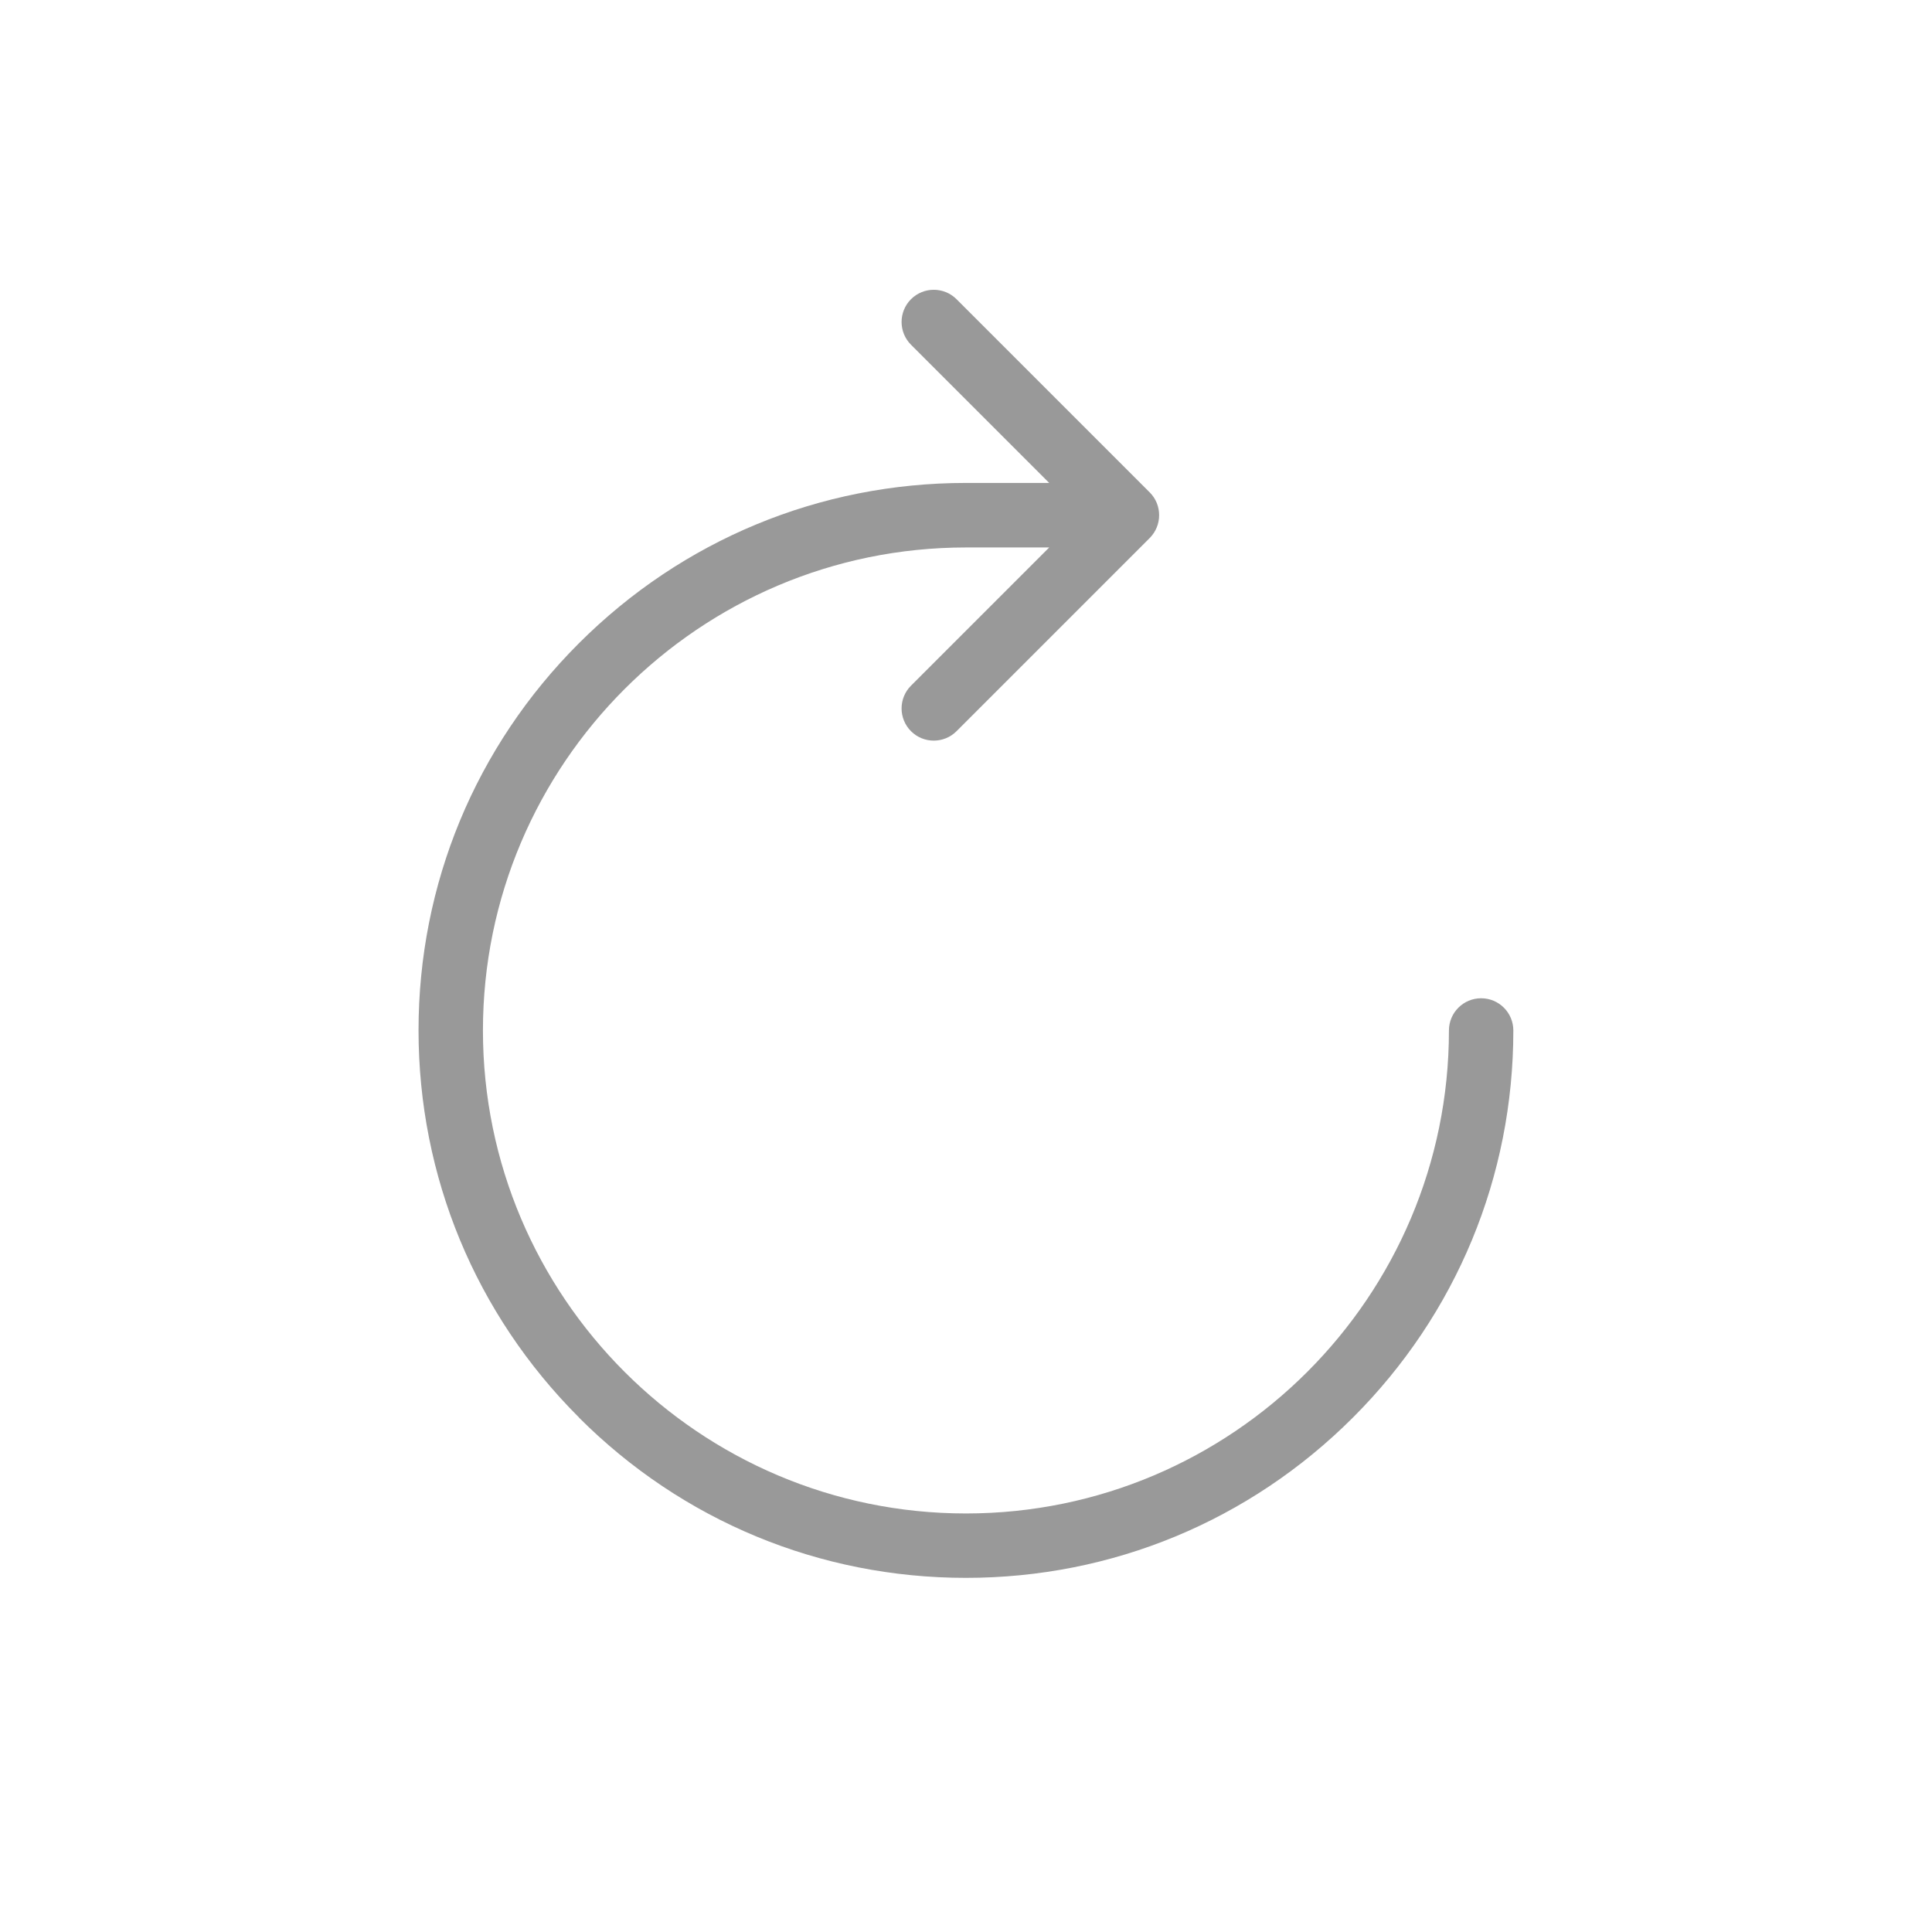 <?xml version="1.0" encoding="UTF-8" standalone="no"?>
<svg width="30px" height="30px" viewBox="0 0 30 30" version="1.1" xmlns="http://www.w3.org/2000/svg" xmlns:xlink="http://www.w3.org/1999/xlink">
    <!-- Generator: Sketch 44.1 (41455) - http://www.bohemiancoding.com/sketch -->
    <title>data copy 4</title>
    <desc>Created with Sketch.</desc>
    <defs></defs>
    <g id="Symbols" stroke="none" stroke-width="1" fill="none" fill-rule="evenodd">
        <g id="data-copy-4" fill="#999999">
            <g id="redo" transform="translate(6, 4)">
                <path d="M1.49,4.49 C3.095,2.885 5.23,2 7.5,2 C9.77,2 11.905,2.884 13.51,4.49 C15.115,6.096 16,8.23 16,10.5 L16,11.793 L18.146,9.647 C18.341,9.452 18.658,9.452 18.853,9.647 C19.048,9.842 19.048,10.159 18.853,10.354 L15.853,13.354 C15.755,13.452 15.627,13.5 15.499,13.5 C15.371,13.5 15.243,13.451 15.145,13.354 L12.145,10.354 C11.95,10.159 11.95,9.842 12.145,9.647 C12.34,9.452 12.657,9.452 12.852,9.647 L14.998,11.793 L14.998,10.5 C14.998,6.364 11.634,3 7.498,3 C3.362,3 -0.002,6.364 -0.002,10.5 C-0.002,14.636 3.362,18 7.498,18 C7.774,18 7.998,18.224 7.998,18.5 C7.998,18.776 7.774,19 7.498,19 C5.228,19 3.093,18.116 1.488,16.51 C-0.117,14.904 -1.002,12.77 -1.002,10.5 C-1.002,8.23 -0.118,6.095 1.488,4.49 L1.49,4.49 Z" id="Shape" transform="translate(8.999, 10.5) rotate(-90) translate(-8.999, -10.5) "></path>
            </g>
        </g>
    </g>
</svg>